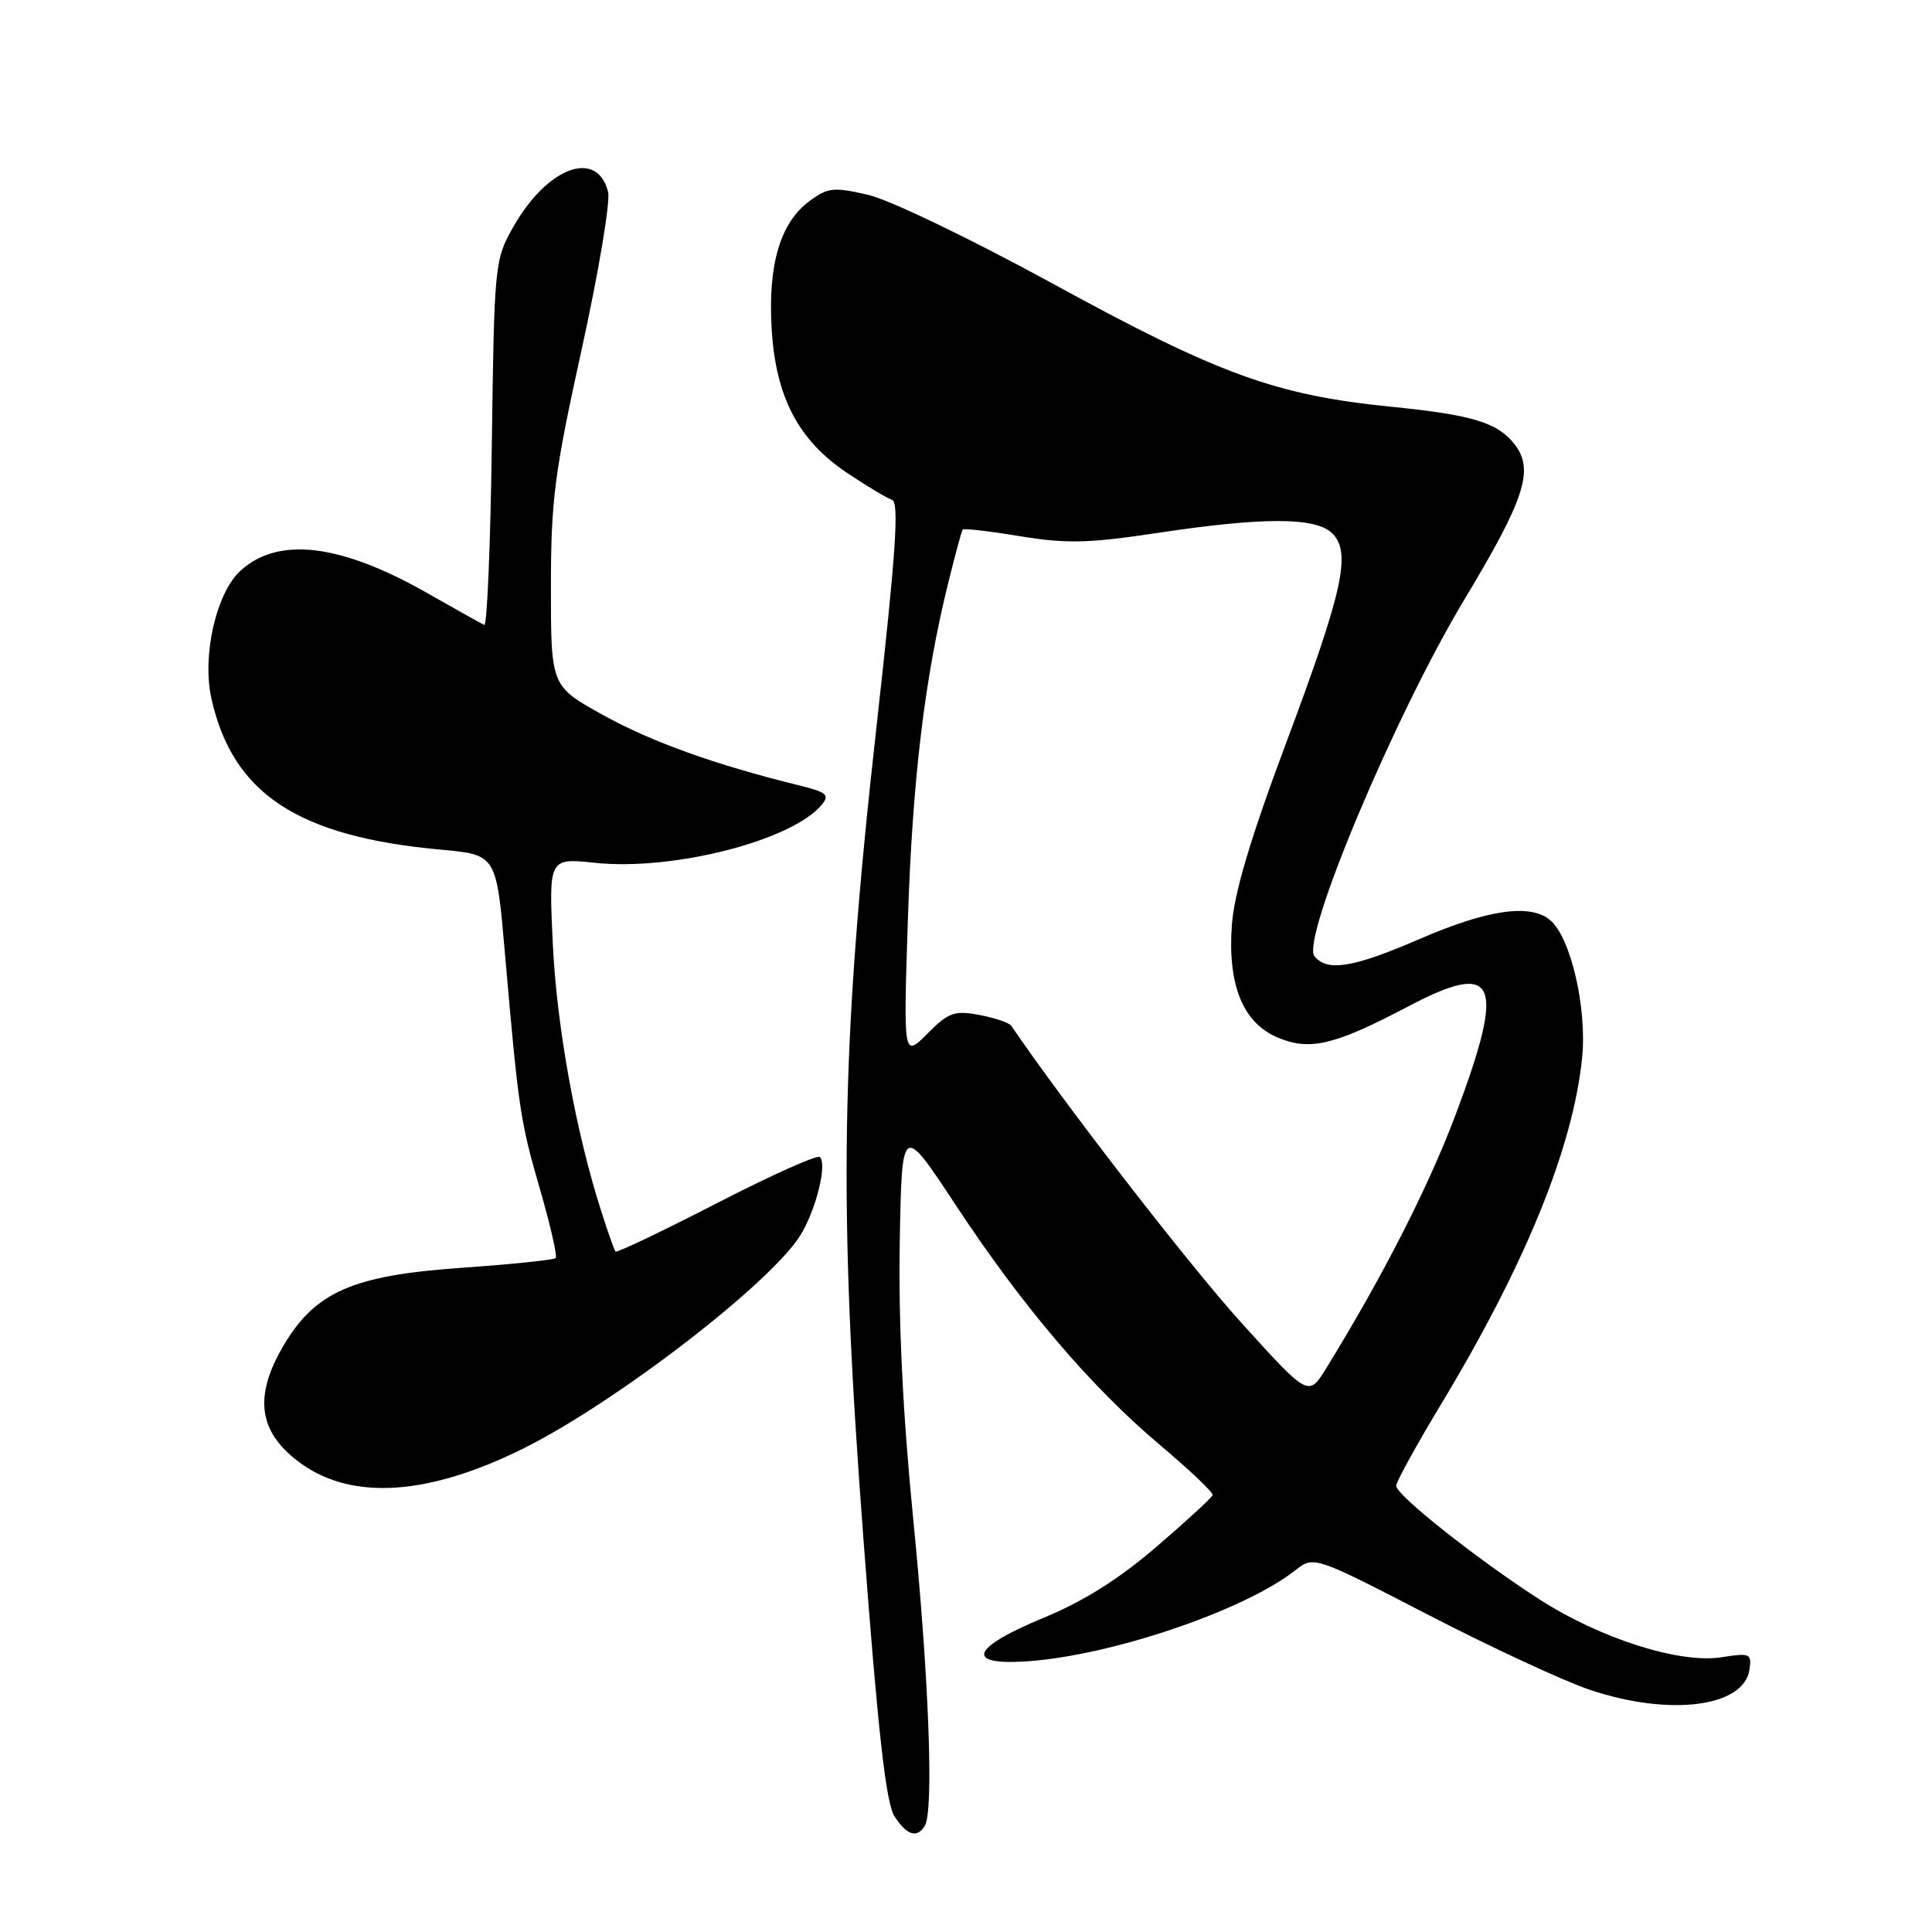 <?xml version="1.0" encoding="UTF-8" standalone="no"?>
<!DOCTYPE svg PUBLIC "-//W3C//DTD SVG 1.1//EN" "http://www.w3.org/Graphics/SVG/1.1/DTD/svg11.dtd" >
<svg xmlns="http://www.w3.org/2000/svg" xmlns:xlink="http://www.w3.org/1999/xlink" version="1.1" viewBox="0 0 256 256">
 <g >
 <path fill="currentColor"
d=" M 122.54 241.94 C 123.75 239.97 123.09 222.28 121.01 201.33 C 119.63 187.42 119.04 175.24 119.22 164.68 C 119.50 148.85 119.50 148.85 126.64 159.68 C 135.52 173.16 144.57 183.78 153.77 191.53 C 157.67 194.81 160.78 197.77 160.68 198.11 C 160.58 198.44 157.23 201.53 153.23 204.96 C 148.26 209.24 143.53 212.21 138.23 214.39 C 128.70 218.33 127.79 220.68 136.00 220.14 C 147.15 219.41 164.82 213.43 171.61 208.09 C 174.09 206.14 174.09 206.14 189.30 214.00 C 197.66 218.32 207.30 222.79 210.72 223.93 C 221.31 227.46 231.11 226.19 231.82 221.20 C 232.12 219.10 231.87 219.00 228.14 219.59 C 222.60 220.48 212.06 217.13 203.96 211.91 C 195.69 206.58 185.00 198.11 185.00 196.88 C 185.00 196.36 187.64 191.56 190.86 186.22 C 202.08 167.63 208.38 152.20 209.63 140.26 C 210.32 133.62 208.14 124.19 205.38 121.90 C 202.75 119.71 197.10 120.53 188.16 124.40 C 179.30 128.23 175.90 128.79 174.18 126.72 C 172.33 124.49 184.83 94.74 194.05 79.42 C 202.05 66.12 203.30 62.28 200.72 58.91 C 198.48 56.00 195.16 54.98 184.29 53.89 C 169.04 52.36 161.47 49.61 139.47 37.57 C 128.67 31.67 117.89 26.48 115.04 25.82 C 110.43 24.76 109.69 24.84 107.23 26.67 C 103.38 29.52 101.74 35.10 102.25 43.60 C 102.80 52.64 105.78 58.33 112.24 62.66 C 114.83 64.40 117.52 66.01 118.20 66.23 C 119.17 66.56 118.71 73.31 116.13 96.38 C 111.38 138.88 111.05 159.57 114.41 203.93 C 116.34 229.55 117.40 238.96 118.53 240.68 C 120.17 243.19 121.50 243.61 122.54 241.94 Z  M 69.41 191.90 C 81.70 185.77 102.24 169.94 106.09 163.62 C 108.14 160.26 109.62 154.28 108.64 153.31 C 108.31 152.98 102.15 155.74 94.95 159.45 C 87.75 163.16 81.72 166.03 81.56 165.84 C 81.40 165.66 80.55 163.25 79.67 160.50 C 76.30 150.01 73.78 136.07 73.25 125.09 C 72.71 113.68 72.71 113.68 78.85 114.33 C 89.22 115.41 104.95 111.38 108.89 106.63 C 109.97 105.33 109.53 104.96 105.82 104.05 C 94.82 101.35 86.37 98.32 79.97 94.78 C 73.00 90.93 73.00 90.93 73.00 77.86 C 73.00 66.26 73.46 62.70 77.08 46.27 C 79.32 36.09 80.89 26.71 80.58 25.44 C 79.13 19.67 72.52 22.11 68.00 30.09 C 65.55 34.41 65.49 35.02 65.17 58.81 C 64.99 72.18 64.54 82.98 64.17 82.81 C 63.80 82.64 60.36 80.72 56.53 78.54 C 45.11 72.05 36.90 71.07 31.90 75.59 C 28.65 78.53 26.74 86.89 28.02 92.59 C 30.85 105.20 39.48 110.87 58.48 112.59 C 65.78 113.26 65.78 113.26 66.91 126.38 C 68.71 147.08 68.93 148.53 71.57 157.65 C 72.94 162.39 73.87 166.46 73.63 166.70 C 73.39 166.95 67.73 167.53 61.06 168.00 C 46.71 169.00 41.73 171.20 37.53 178.36 C 33.53 185.18 34.27 189.92 39.97 193.98 C 46.81 198.85 56.91 198.13 69.41 191.90 Z  M 164.37 175.14 C 157.52 167.56 140.94 146.15 134.00 135.92 C 133.72 135.52 131.82 134.87 129.78 134.49 C 126.47 133.87 125.70 134.14 122.88 136.97 C 119.70 140.15 119.70 140.15 120.30 121.82 C 120.91 103.34 122.50 90.01 125.61 77.38 C 126.54 73.60 127.42 70.35 127.56 70.17 C 127.71 69.99 131.13 70.38 135.16 71.05 C 141.31 72.06 144.25 71.99 153.28 70.63 C 167.44 68.49 174.36 68.51 176.54 70.68 C 179.08 73.23 177.98 78.23 170.38 98.55 C 165.69 111.08 163.54 118.32 163.23 122.54 C 162.65 130.55 164.70 135.56 169.35 137.50 C 173.58 139.27 176.87 138.48 186.57 133.37 C 198.34 127.17 199.56 129.91 192.91 147.61 C 189.32 157.20 183.21 169.16 175.73 181.31 C 173.38 185.11 173.38 185.11 164.37 175.14 Z "/>
</g>
</svg>